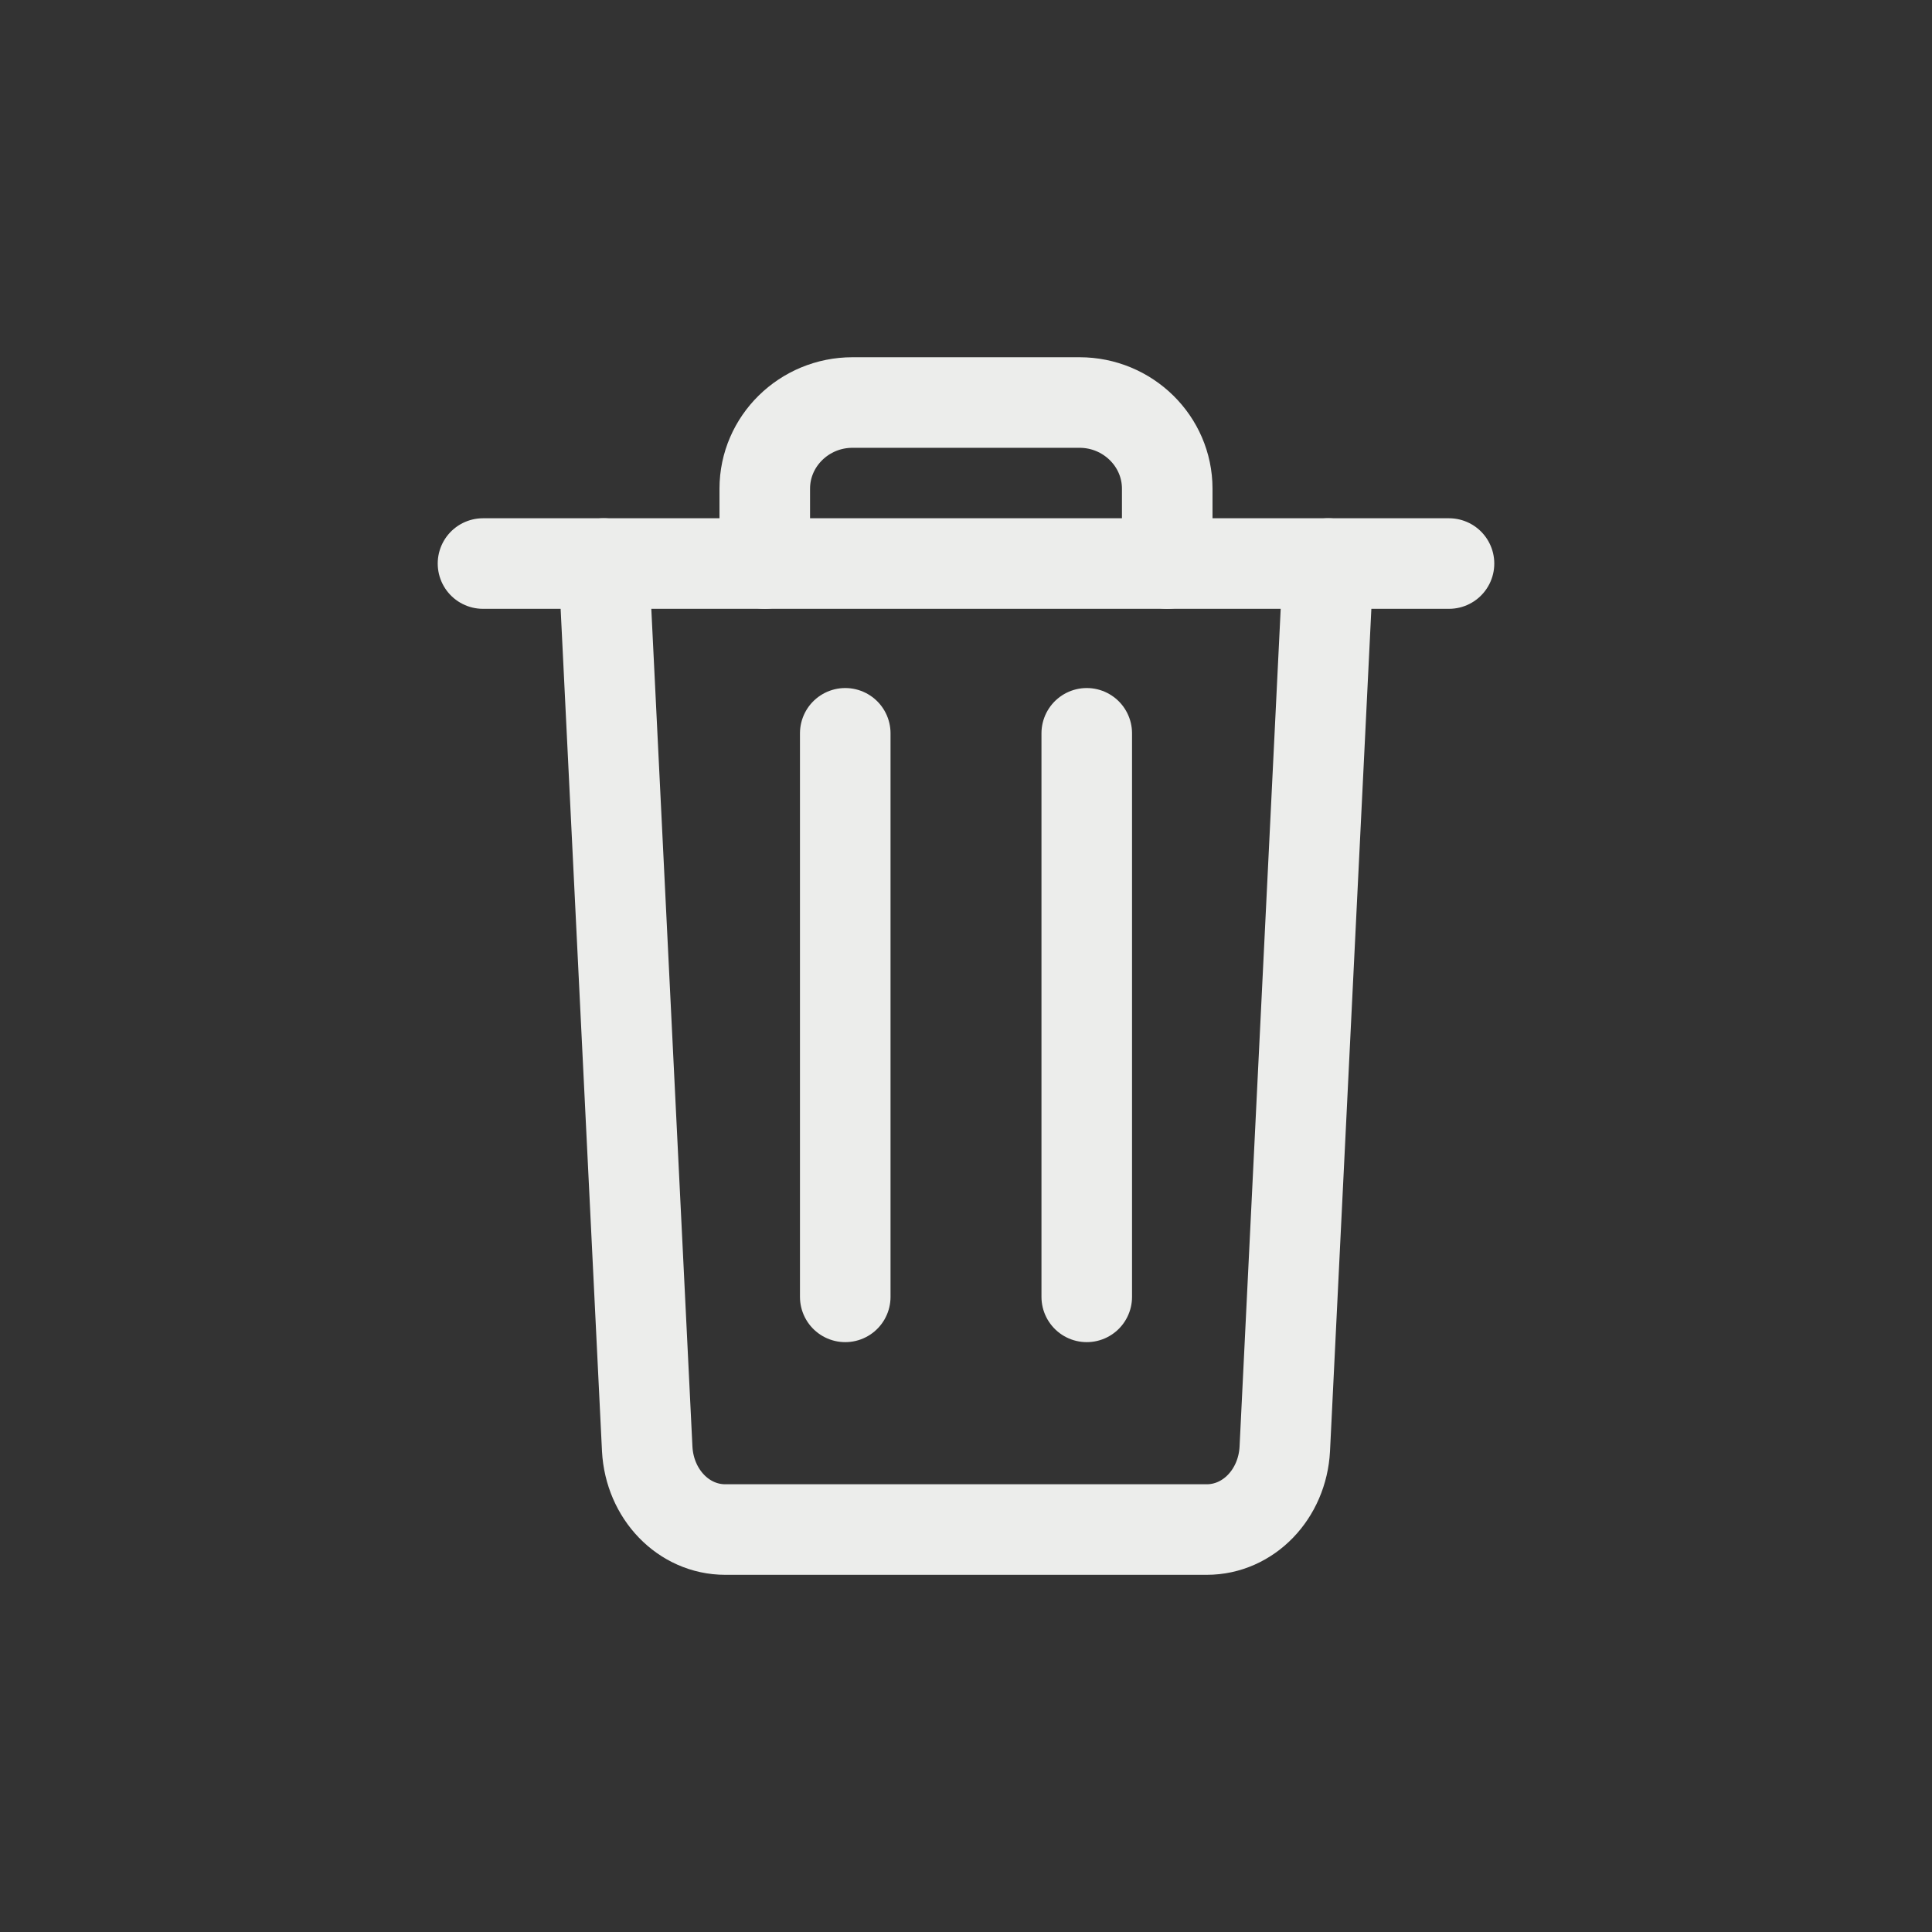 <svg width="32" height="32" viewBox="0 0 32 32" fill="none" xmlns="http://www.w3.org/2000/svg">
<rect x="0" y="0" width="32" height="32" fill="#333333" stroke="none"/>
<g id="delete">
<g id="Group 162793">
<path id="Vector" d="M8 9.334H24" stroke="#ECEDEB" stroke-width="1.5" stroke-miterlimit="10" stroke-linecap="round"/>
<path id="Vector_2" d="M22 9.334L21.28 24.001C21.24 24.747 20.68 25.334 19.987 25.334H12.013C11.32 25.334 10.76 24.747 10.72 24.001L10 9.334" stroke="#ECEDEB" stroke-width="1.5" stroke-miterlimit="10" stroke-linecap="round"/>
<g id="Group">
<path id="Vector_3" d="M14 12.146V21.48" stroke="#ECEDEB" stroke-width="1.5" stroke-miterlimit="10" stroke-linecap="round"/>
<path id="Vector_4" d="M18 12.146V21.48" stroke="#ECEDEB" stroke-width="1.5" stroke-miterlimit="10" stroke-linecap="round"/>
</g>
<path id="Vector_5" d="M12.667 9.334V8.094C12.667 7.307 13.32 6.667 14.12 6.667H17.88C18.68 6.667 19.333 7.307 19.333 8.094V9.334" stroke="#ECEDEB" stroke-width="1.5" stroke-miterlimit="10" stroke-linecap="round"/>
</g>
</g>
</svg>
